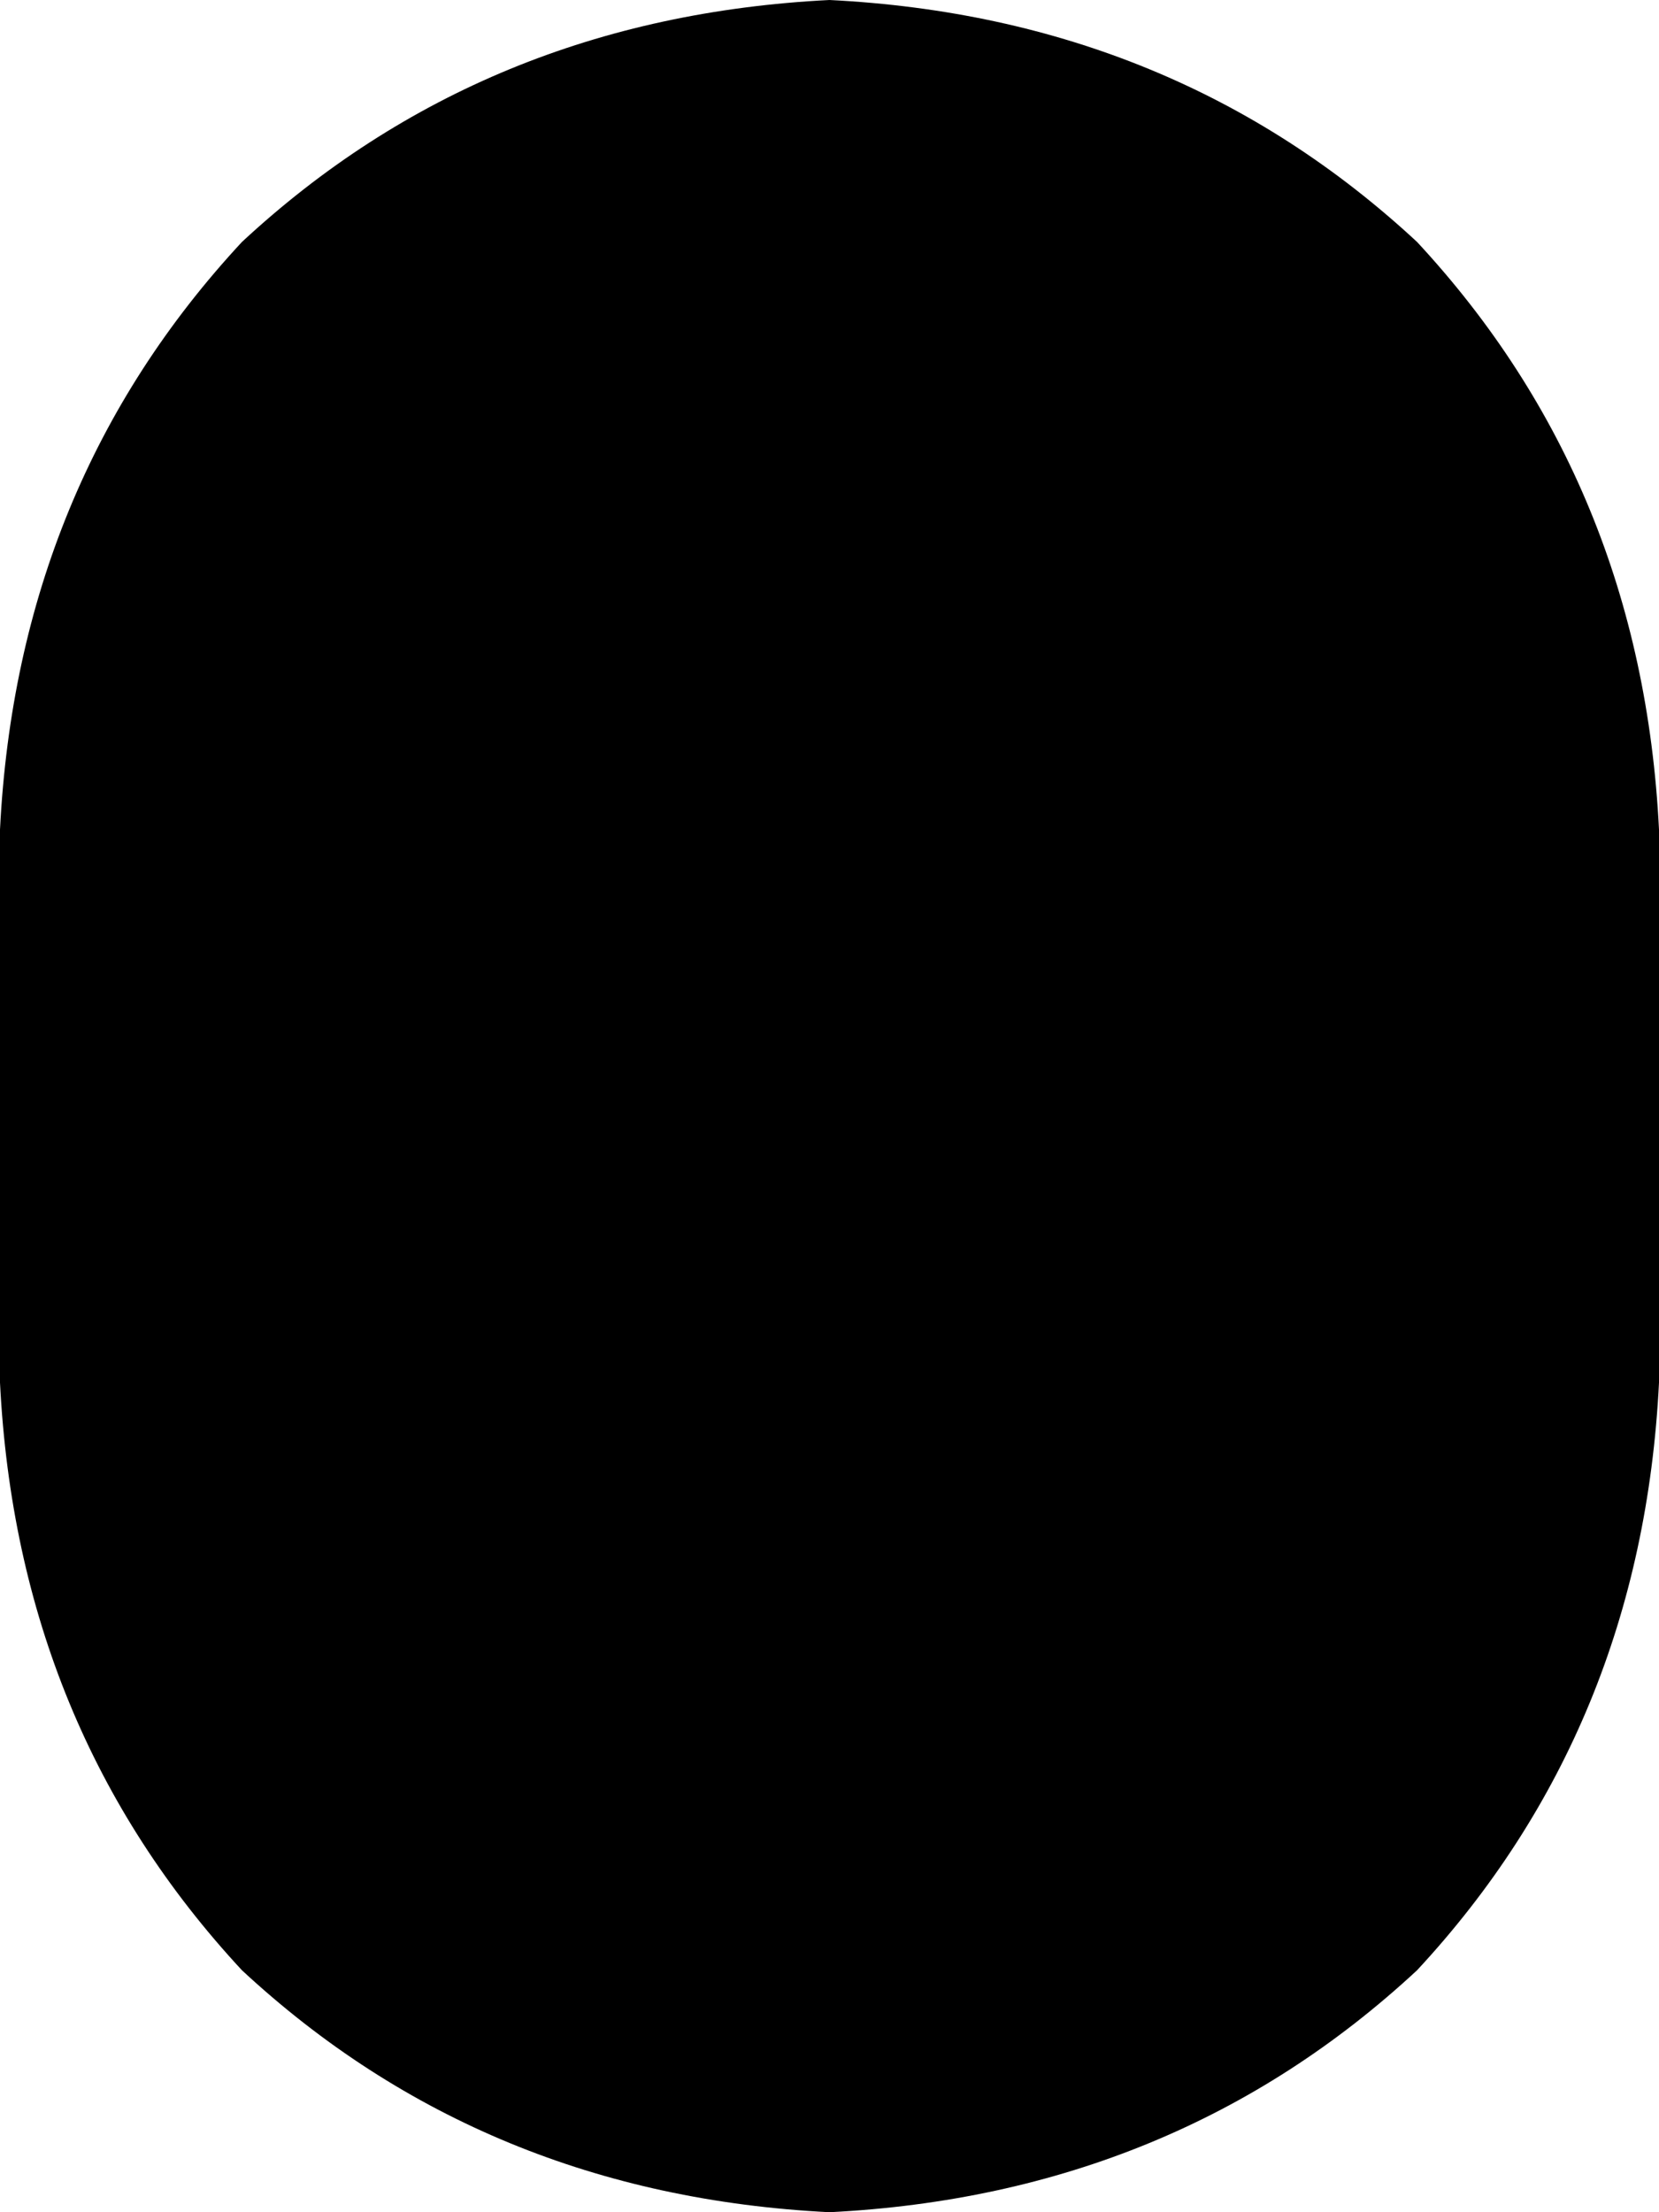 <svg xmlns="http://www.w3.org/2000/svg" viewBox="0 0 96 128">
    <path d="M 0 48 Q 1 28 14 14 L 14 14 Q 28 1 48 0 Q 68 1 82 14 Q 95 28 96 48 L 96 80 Q 95 100 82 114 Q 68 127 48 128 Q 28 127 14 114 Q 1 100 0 80 L 0 48 L 0 48 Z"/>
</svg>
